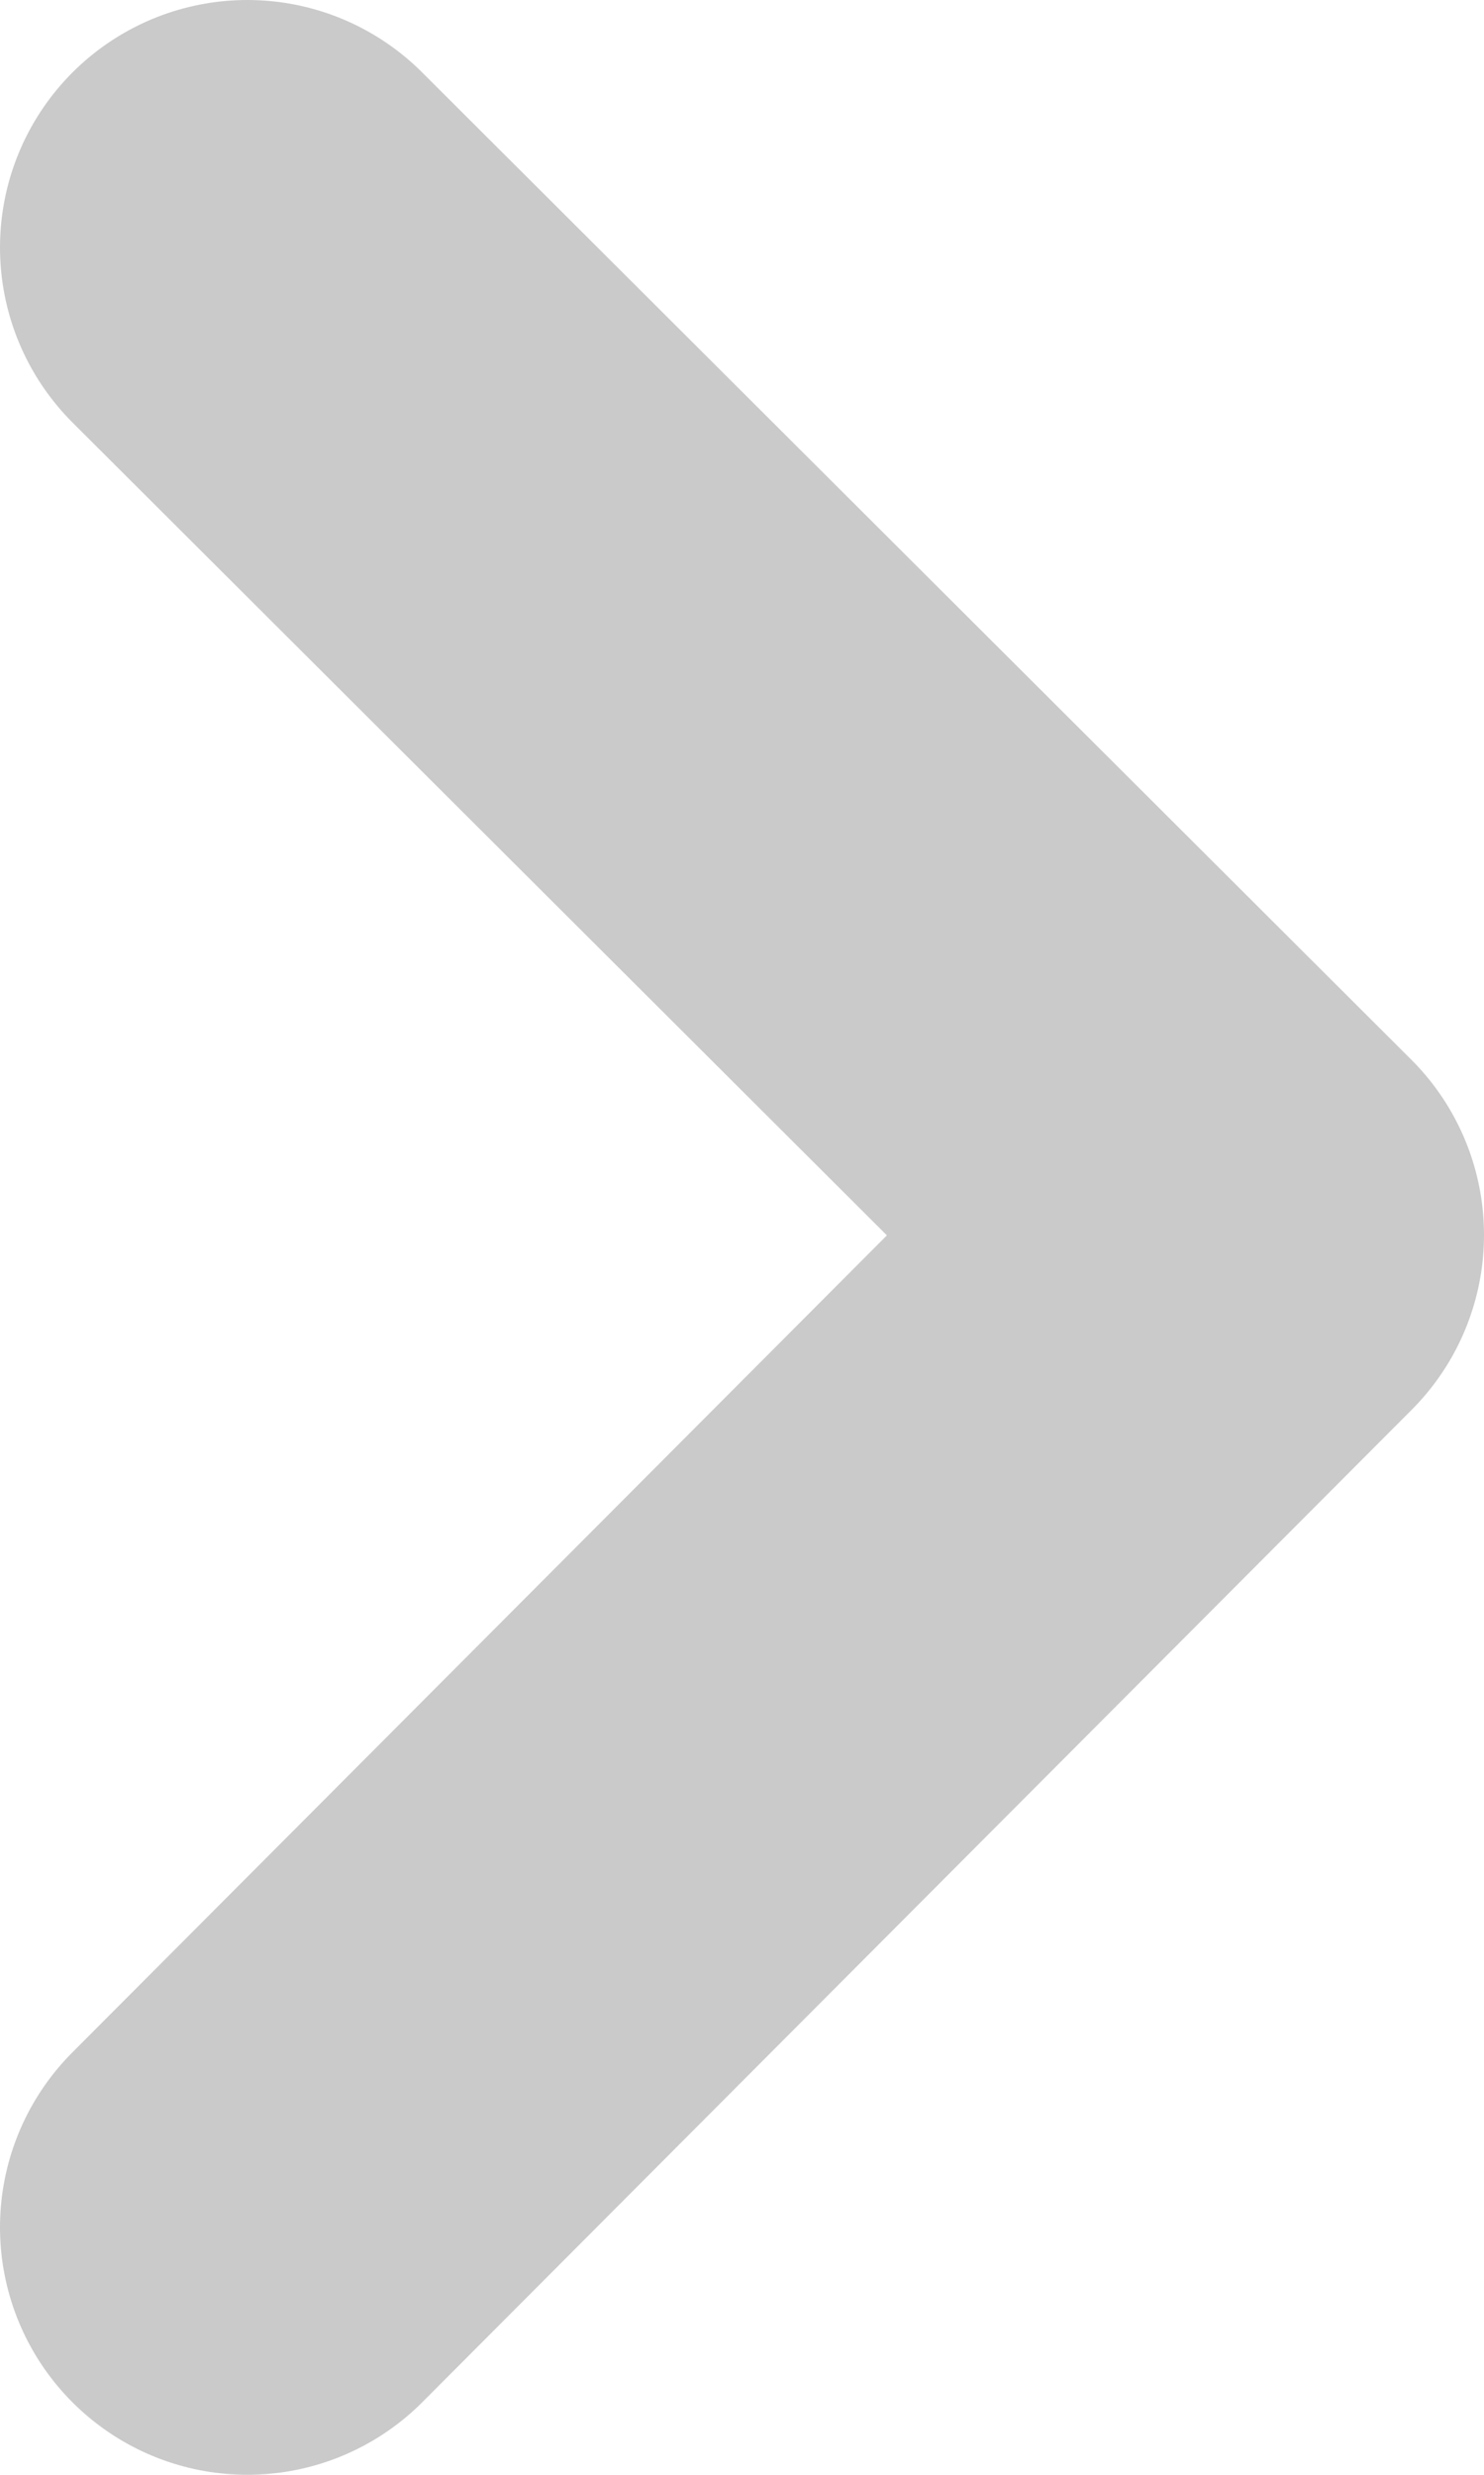 <svg width="6" height="10" viewBox="0 0 6 10" fill="none" xmlns="http://www.w3.org/2000/svg">
<path d="M1 1L5 4.99L1 9" stroke="#CACACA" stroke-width="2" stroke-linecap="round" stroke-linejoin="round"/>
</svg>
